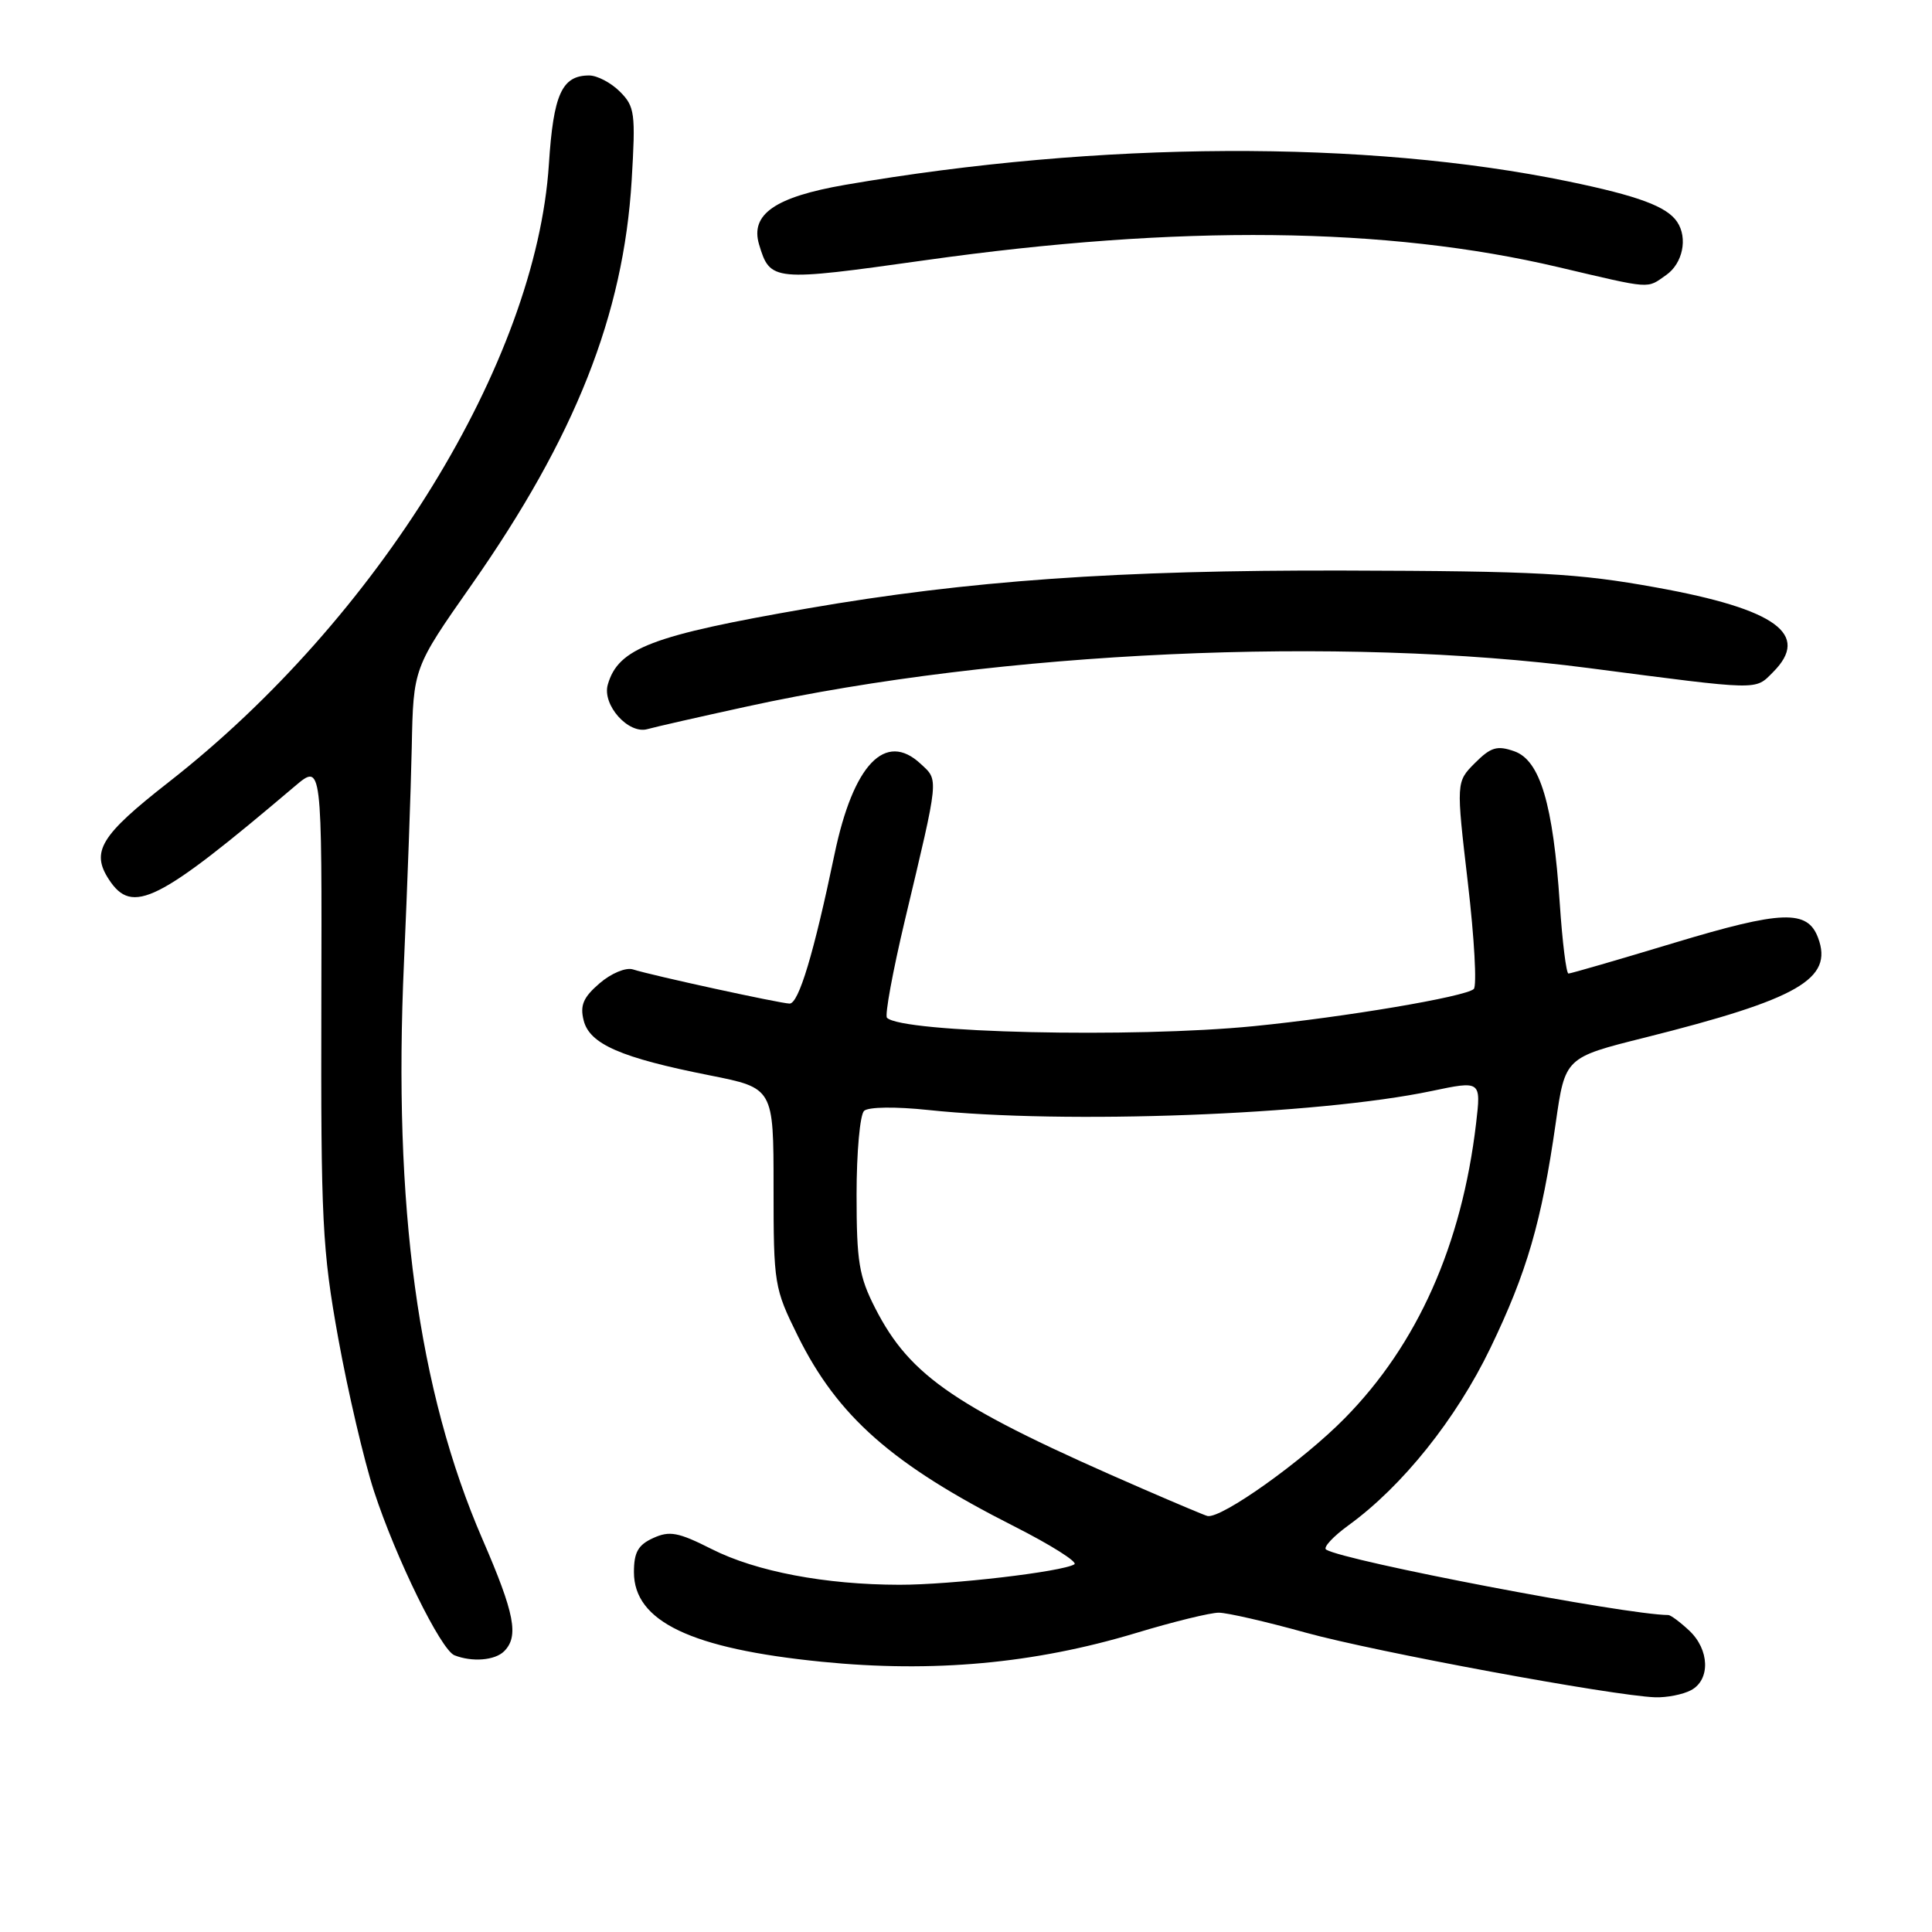 <?xml version="1.0" encoding="UTF-8" standalone="no"?>
<!DOCTYPE svg PUBLIC "-//W3C//DTD SVG 1.1//EN" "http://www.w3.org/Graphics/SVG/1.1/DTD/svg11.dtd" >
<svg xmlns="http://www.w3.org/2000/svg" xmlns:xlink="http://www.w3.org/1999/xlink" version="1.1" viewBox="0 0 256 256">
 <g >
 <path fill="currentColor"
d=" M 224.07 223.96 C 226.66 222.58 226.53 218.57 223.81 216.04 C 222.61 214.92 221.37 214.00 221.06 214.00 C 215.44 213.97 178.18 206.85 175.72 205.33 C 175.28 205.06 176.63 203.60 178.71 202.09 C 185.83 196.92 192.94 188.04 197.48 178.63 C 202.33 168.57 204.27 161.89 206.14 148.82 C 207.38 140.13 207.38 140.13 217.94 137.49 C 238.31 132.38 242.94 129.72 240.91 124.28 C 239.51 120.50 236.14 120.62 221.85 124.93 C 214.44 127.17 208.13 129.00 207.83 129.00 C 207.54 129.00 207.02 124.84 206.68 119.75 C 205.80 106.56 204.07 100.75 200.66 99.55 C 198.38 98.75 197.55 98.99 195.44 101.10 C 192.94 103.61 192.94 103.61 194.50 116.98 C 195.36 124.33 195.71 130.66 195.28 131.05 C 194.16 132.08 178.23 134.77 166.14 135.97 C 150.16 137.56 119.53 136.86 117.53 134.86 C 117.22 134.55 118.29 128.72 119.91 121.90 C 124.48 102.71 124.40 103.45 121.99 101.21 C 117.31 96.84 113.06 101.30 110.58 113.18 C 107.83 126.36 105.83 133.00 104.62 132.98 C 103.35 132.95 86.39 129.26 83.86 128.45 C 82.93 128.16 80.98 128.97 79.45 130.29 C 77.29 132.15 76.83 133.21 77.34 135.22 C 78.13 138.35 82.27 140.16 94.04 142.49 C 102.50 144.17 102.50 144.17 102.50 157.35 C 102.50 170.17 102.59 170.70 105.71 177.01 C 111.00 187.70 118.23 194.07 134.37 202.24 C 139.25 204.71 142.84 206.98 142.36 207.28 C 140.75 208.27 125.99 210.00 119.18 209.99 C 109.37 209.98 100.19 208.24 94.30 205.26 C 89.87 203.02 88.72 202.81 86.55 203.80 C 84.55 204.71 84.00 205.69 84.00 208.32 C 84.00 214.85 91.56 218.46 108.87 220.19 C 123.64 221.67 137.04 220.44 150.50 216.39 C 155.45 214.89 160.40 213.68 161.50 213.69 C 162.60 213.69 167.78 214.88 173.00 216.33 C 182.23 218.88 213.64 224.69 219.32 224.90 C 220.86 224.95 223.00 224.53 224.07 223.96 Z  M 66.80 218.80 C 68.78 216.82 68.20 213.81 63.94 203.98 C 55.39 184.27 52.07 159.89 53.53 127.50 C 53.97 117.60 54.44 104.78 54.56 99.00 C 54.77 88.50 54.77 88.50 62.48 77.50 C 76.23 57.87 82.62 41.73 83.70 23.89 C 84.23 14.99 84.12 14.12 82.14 12.14 C 80.96 10.96 79.13 10.00 78.07 10.00 C 74.45 10.00 73.33 12.48 72.73 21.77 C 71.03 47.94 50.06 82.01 22.31 103.67 C 13.32 110.70 12.01 112.84 14.44 116.55 C 17.54 121.28 20.90 119.59 39.08 104.17 C 42.66 101.14 42.66 101.14 42.58 132.82 C 42.51 161.79 42.70 165.60 44.82 177.34 C 46.10 184.40 48.23 193.52 49.56 197.60 C 52.45 206.45 58.41 218.60 60.21 219.33 C 62.55 220.26 65.58 220.02 66.80 218.80 Z  M 99.00 93.61 C 132.57 86.27 177.56 84.22 210.50 88.52 C 233.46 91.51 232.51 91.49 234.93 89.07 C 239.94 84.06 235.36 80.72 219.50 77.85 C 209.03 75.95 203.74 75.67 178.00 75.60 C 148.15 75.53 128.28 76.93 107.00 80.62 C 86.37 84.20 81.93 85.88 80.54 90.70 C 79.75 93.39 83.27 97.34 85.80 96.61 C 86.74 96.34 92.67 94.99 99.00 93.61 Z  M 220.78 36.44 C 222.97 34.91 223.67 31.54 222.23 29.40 C 220.87 27.36 217.06 25.95 207.76 24.03 C 180.98 18.51 145.71 18.68 112.00 24.49 C 102.70 26.10 99.39 28.39 100.58 32.39 C 102.05 37.29 102.40 37.32 122.60 34.48 C 156.24 29.74 183.76 30.04 206.50 35.40 C 219.05 38.35 218.15 38.28 220.78 36.44 Z  M 151.50 197.31 C 126.62 186.51 120.63 182.46 115.96 173.32 C 113.82 169.13 113.50 167.16 113.50 158.30 C 113.50 152.69 113.95 147.69 114.50 147.19 C 115.08 146.67 118.66 146.62 123.00 147.08 C 141.08 149.00 174.55 147.74 189.67 144.57 C 196.25 143.19 196.25 143.19 195.59 148.85 C 193.69 164.98 187.83 178.14 178.17 187.94 C 172.61 193.59 161.85 201.25 160.00 200.88 C 159.72 200.83 155.90 199.22 151.50 197.31 Z "/>
</g>
</svg>